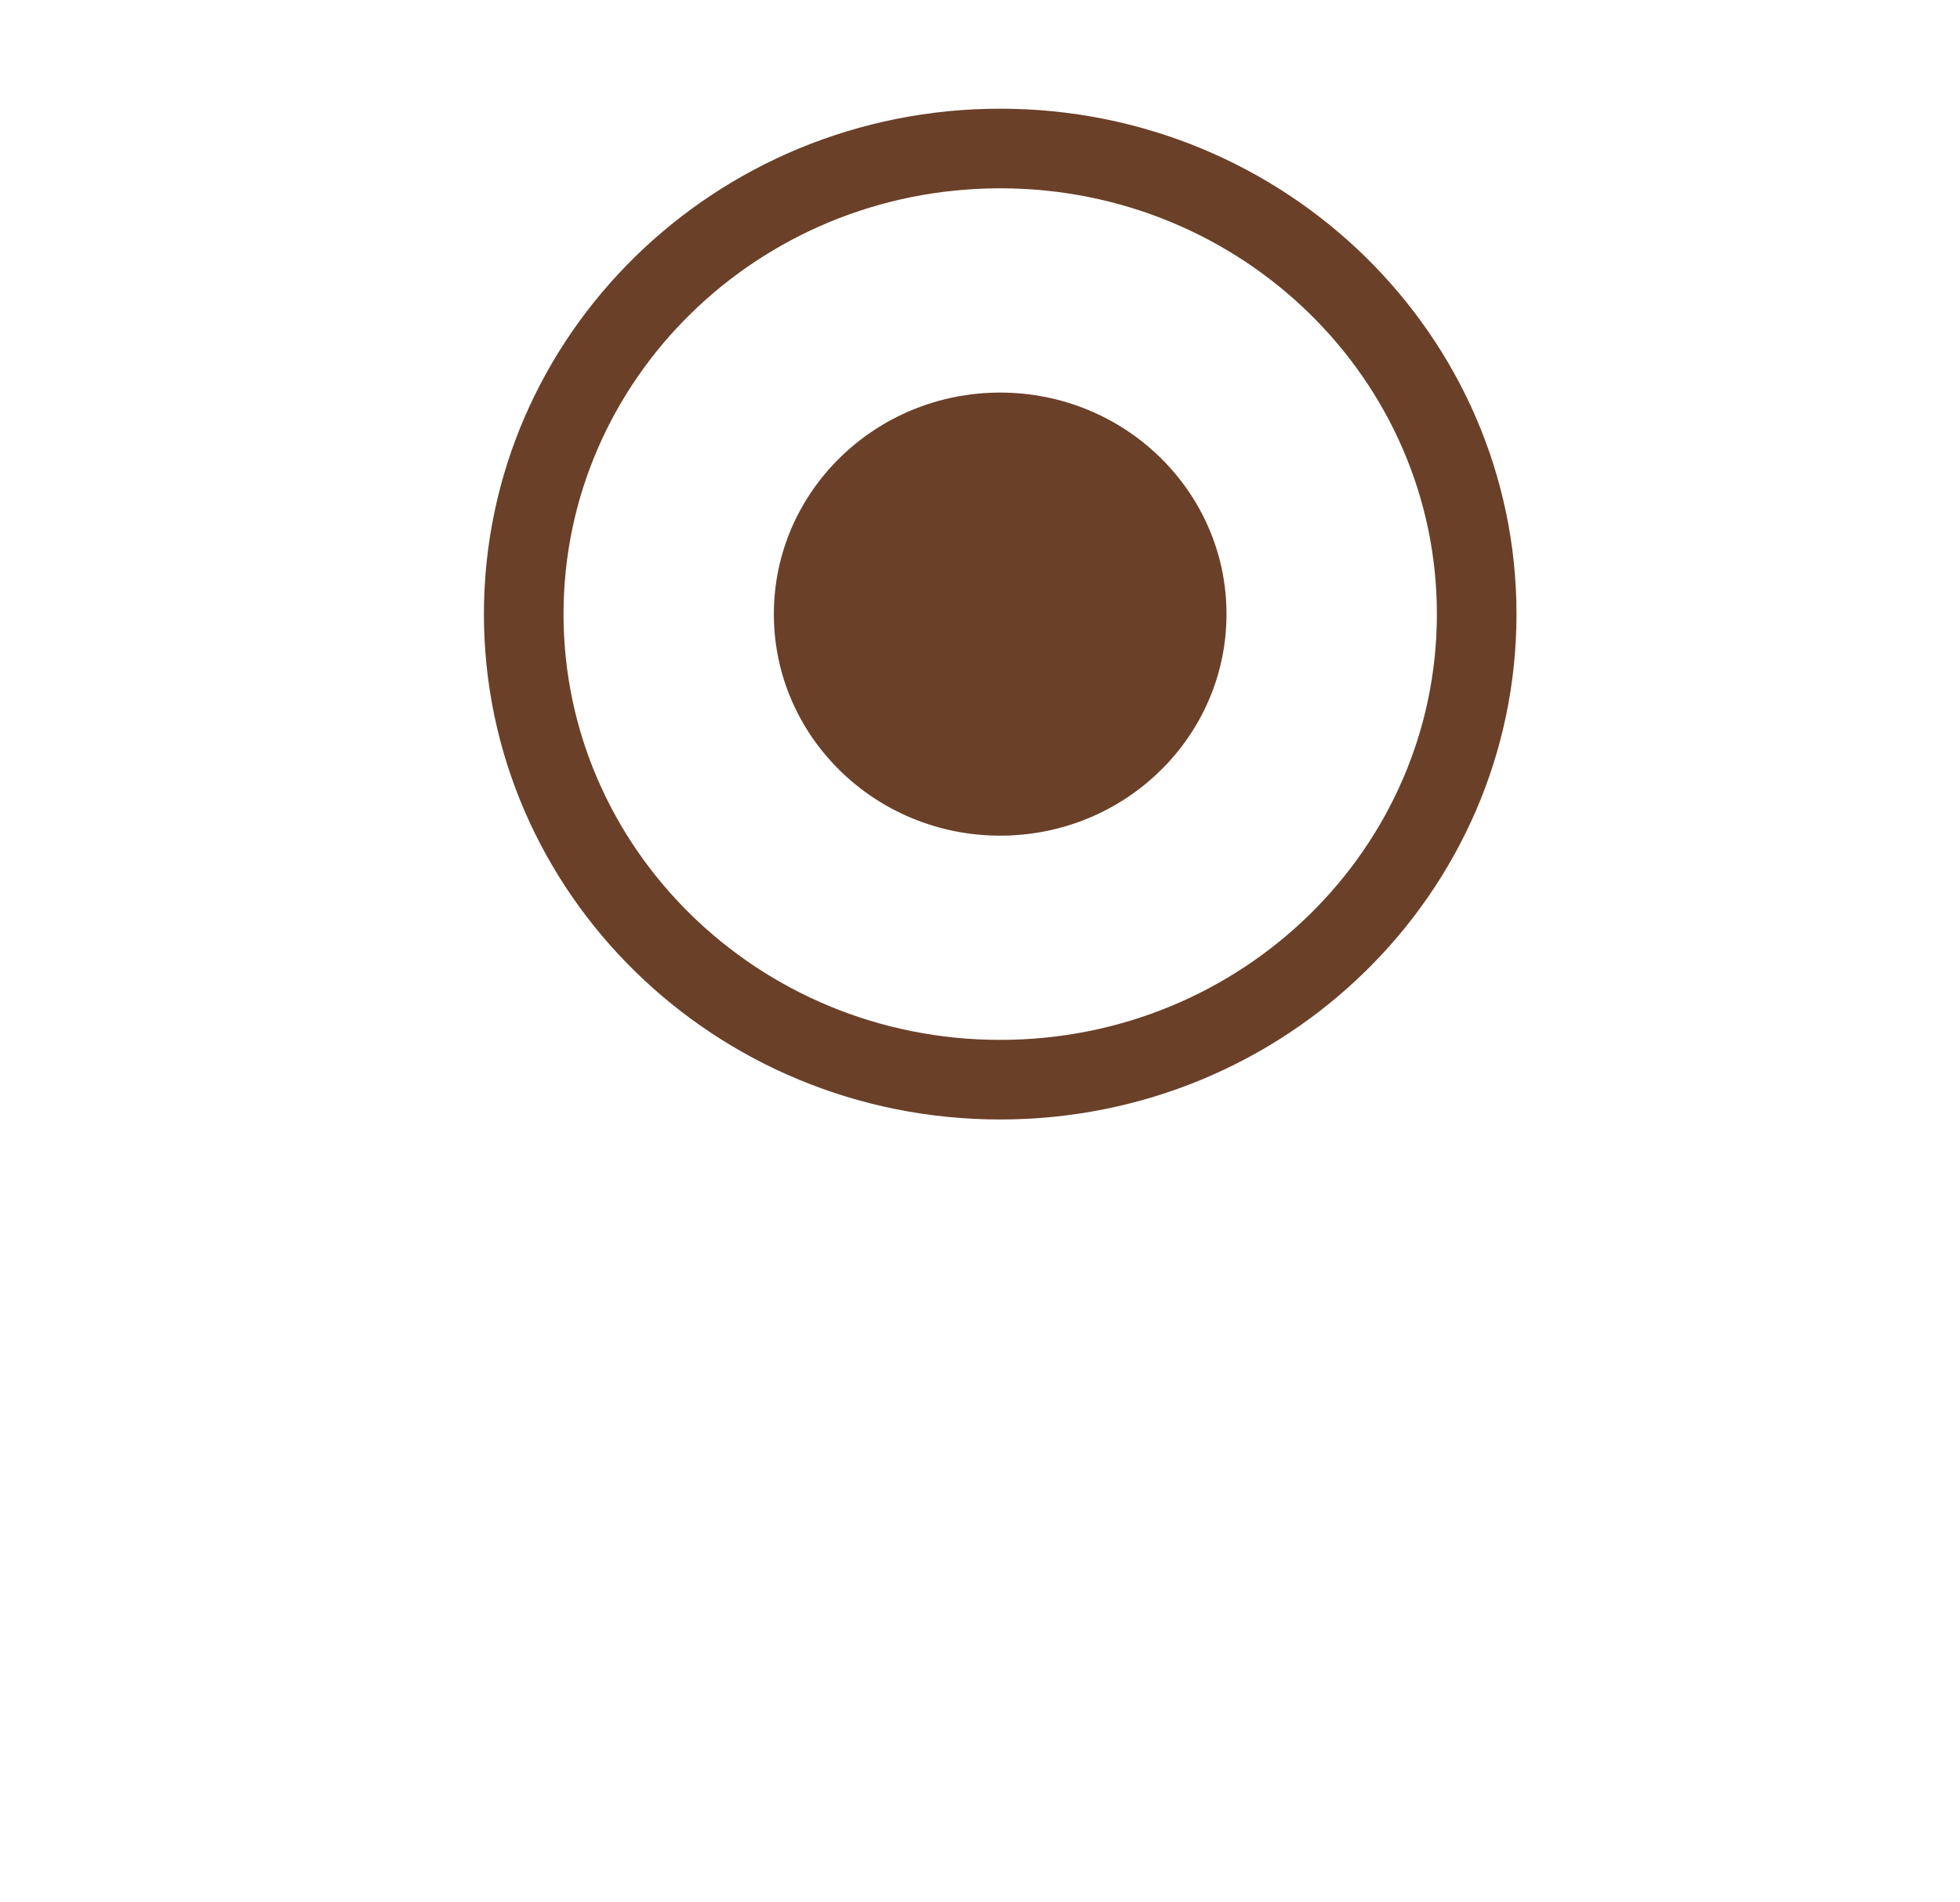 <svg width="34" height="33" viewBox="0 0 34 33" fill="none" xmlns="http://www.w3.org/2000/svg">
<g id="Group 1190">
<g id="Ellipse 179" filter="url(#filter0_d_7_541)">
<ellipse cx="17.35" cy="10.652" rx="10.882" ry="10.652" fill="white"/>
</g>
<path id="Ellipse 180" d="M25.616 10.653C25.616 15.099 21.929 18.729 17.35 18.729C12.771 18.729 9.085 15.099 9.085 10.653C9.085 6.206 12.771 2.576 17.35 2.576C21.929 2.576 25.616 6.206 25.616 10.653Z" fill="white" stroke="#6A4029" stroke-width="1.381"/>
<ellipse id="Ellipse 181" cx="17.35" cy="10.653" rx="3.926" ry="3.843" fill="#6A4029"/>
</g>
<defs>
<filter id="filter0_d_7_541" x="0.943" y="0" width="32.814" height="32.354" filterUnits="userSpaceOnUse" color-interpolation-filters="sRGB">
<feFlood flood-opacity="0" result="BackgroundImageFix"/>
<feColorMatrix in="SourceAlpha" type="matrix" values="0 0 0 0 0 0 0 0 0 0 0 0 0 0 0 0 0 0 127 0" result="hardAlpha"/>
<feOffset dy="5.525"/>
<feGaussianBlur stdDeviation="2.762"/>
<feColorMatrix type="matrix" values="0 0 0 0 0.529 0 0 0 0 0.529 0 0 0 0 0.529 0 0 0 0.14 0"/>
<feBlend mode="normal" in2="BackgroundImageFix" result="effect1_dropShadow_7_541"/>
<feBlend mode="normal" in="SourceGraphic" in2="effect1_dropShadow_7_541" result="shape"/>
</filter>
</defs>
</svg>
